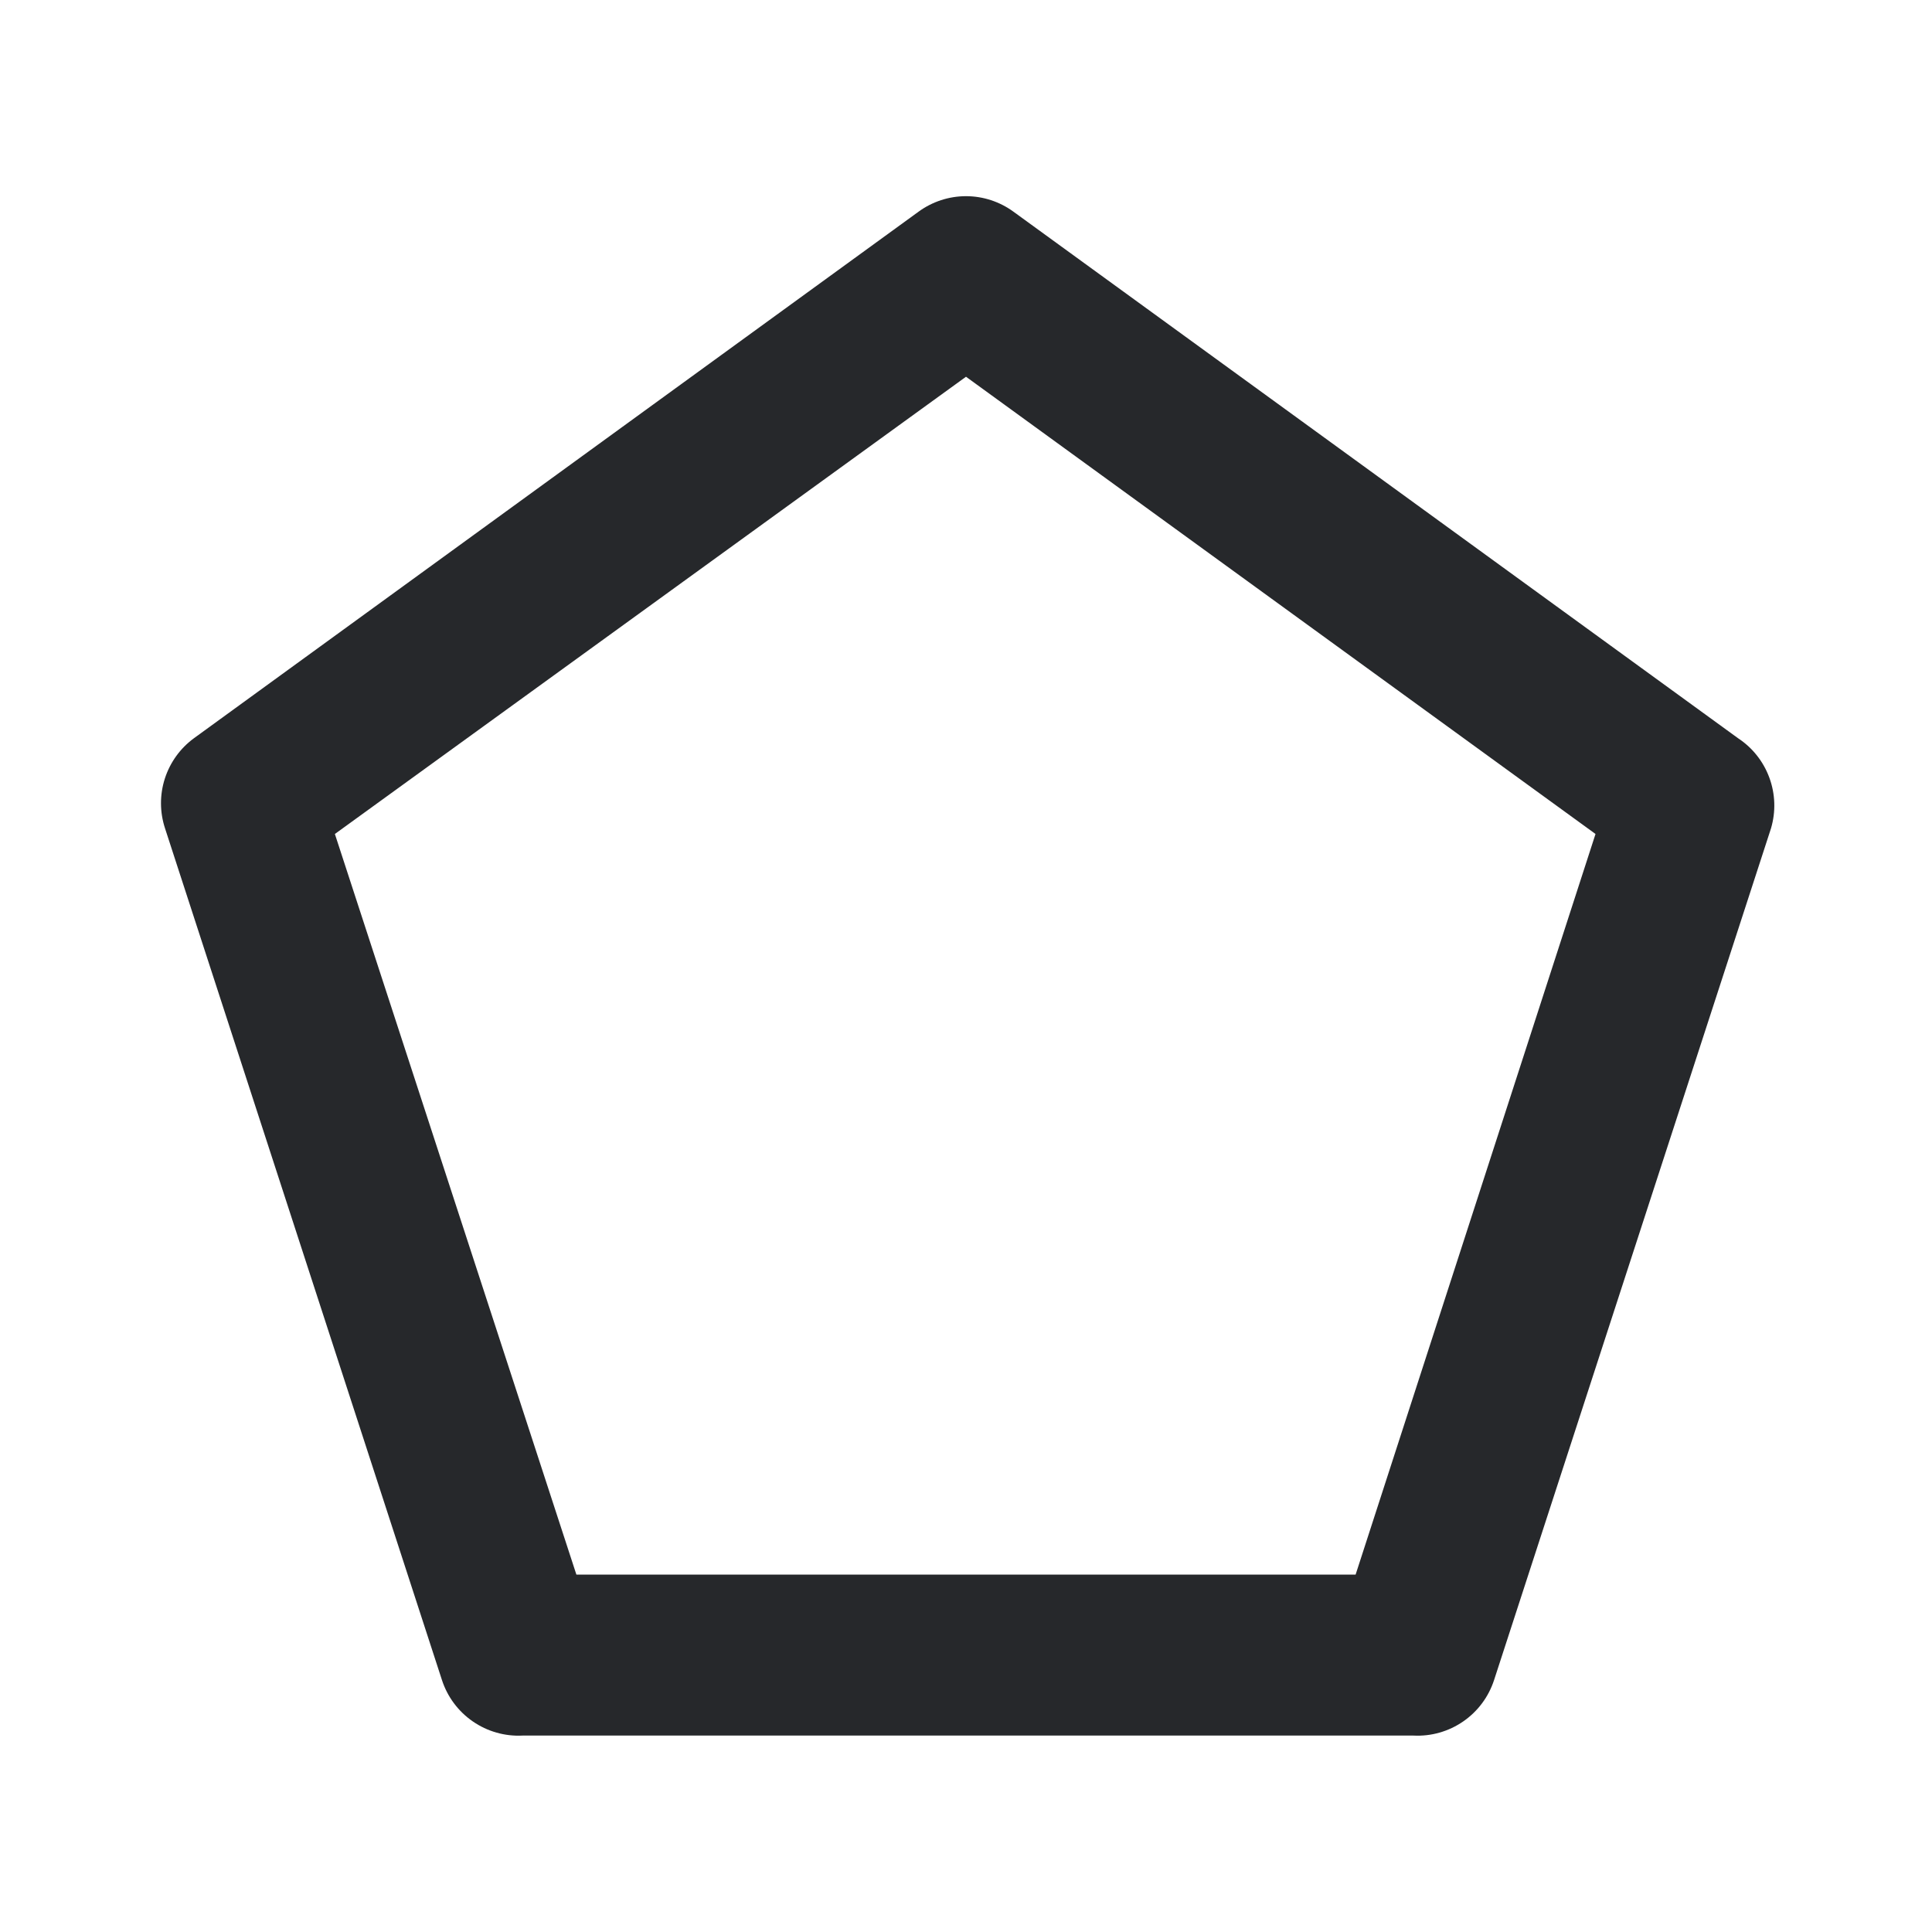<svg width="24" height="24" viewBox="0 0 24 24" fill="none" xmlns="http://www.w3.org/2000/svg">
<path d="M21.59 9.17L12.59 2.63C12.419 2.505 12.212 2.437 12 2.437C11.788 2.437 11.581 2.505 11.41 2.63L2.41 9.17C2.239 9.295 2.113 9.47 2.048 9.671C1.983 9.873 1.984 10.089 2.05 10.29L5.49 20.87C5.558 21.079 5.692 21.259 5.873 21.384C6.054 21.509 6.271 21.571 6.49 21.56H17.56C17.779 21.571 17.996 21.509 18.177 21.384C18.358 21.259 18.492 21.079 18.56 20.87L22 10.29C22.061 10.084 22.054 9.864 21.98 9.662C21.906 9.46 21.77 9.288 21.59 9.17ZM16.84 19.56H7.16L4.16 10.36L12 4.68L19.82 10.36L16.84 19.56Z" fill="#26282B"/>
</svg>
